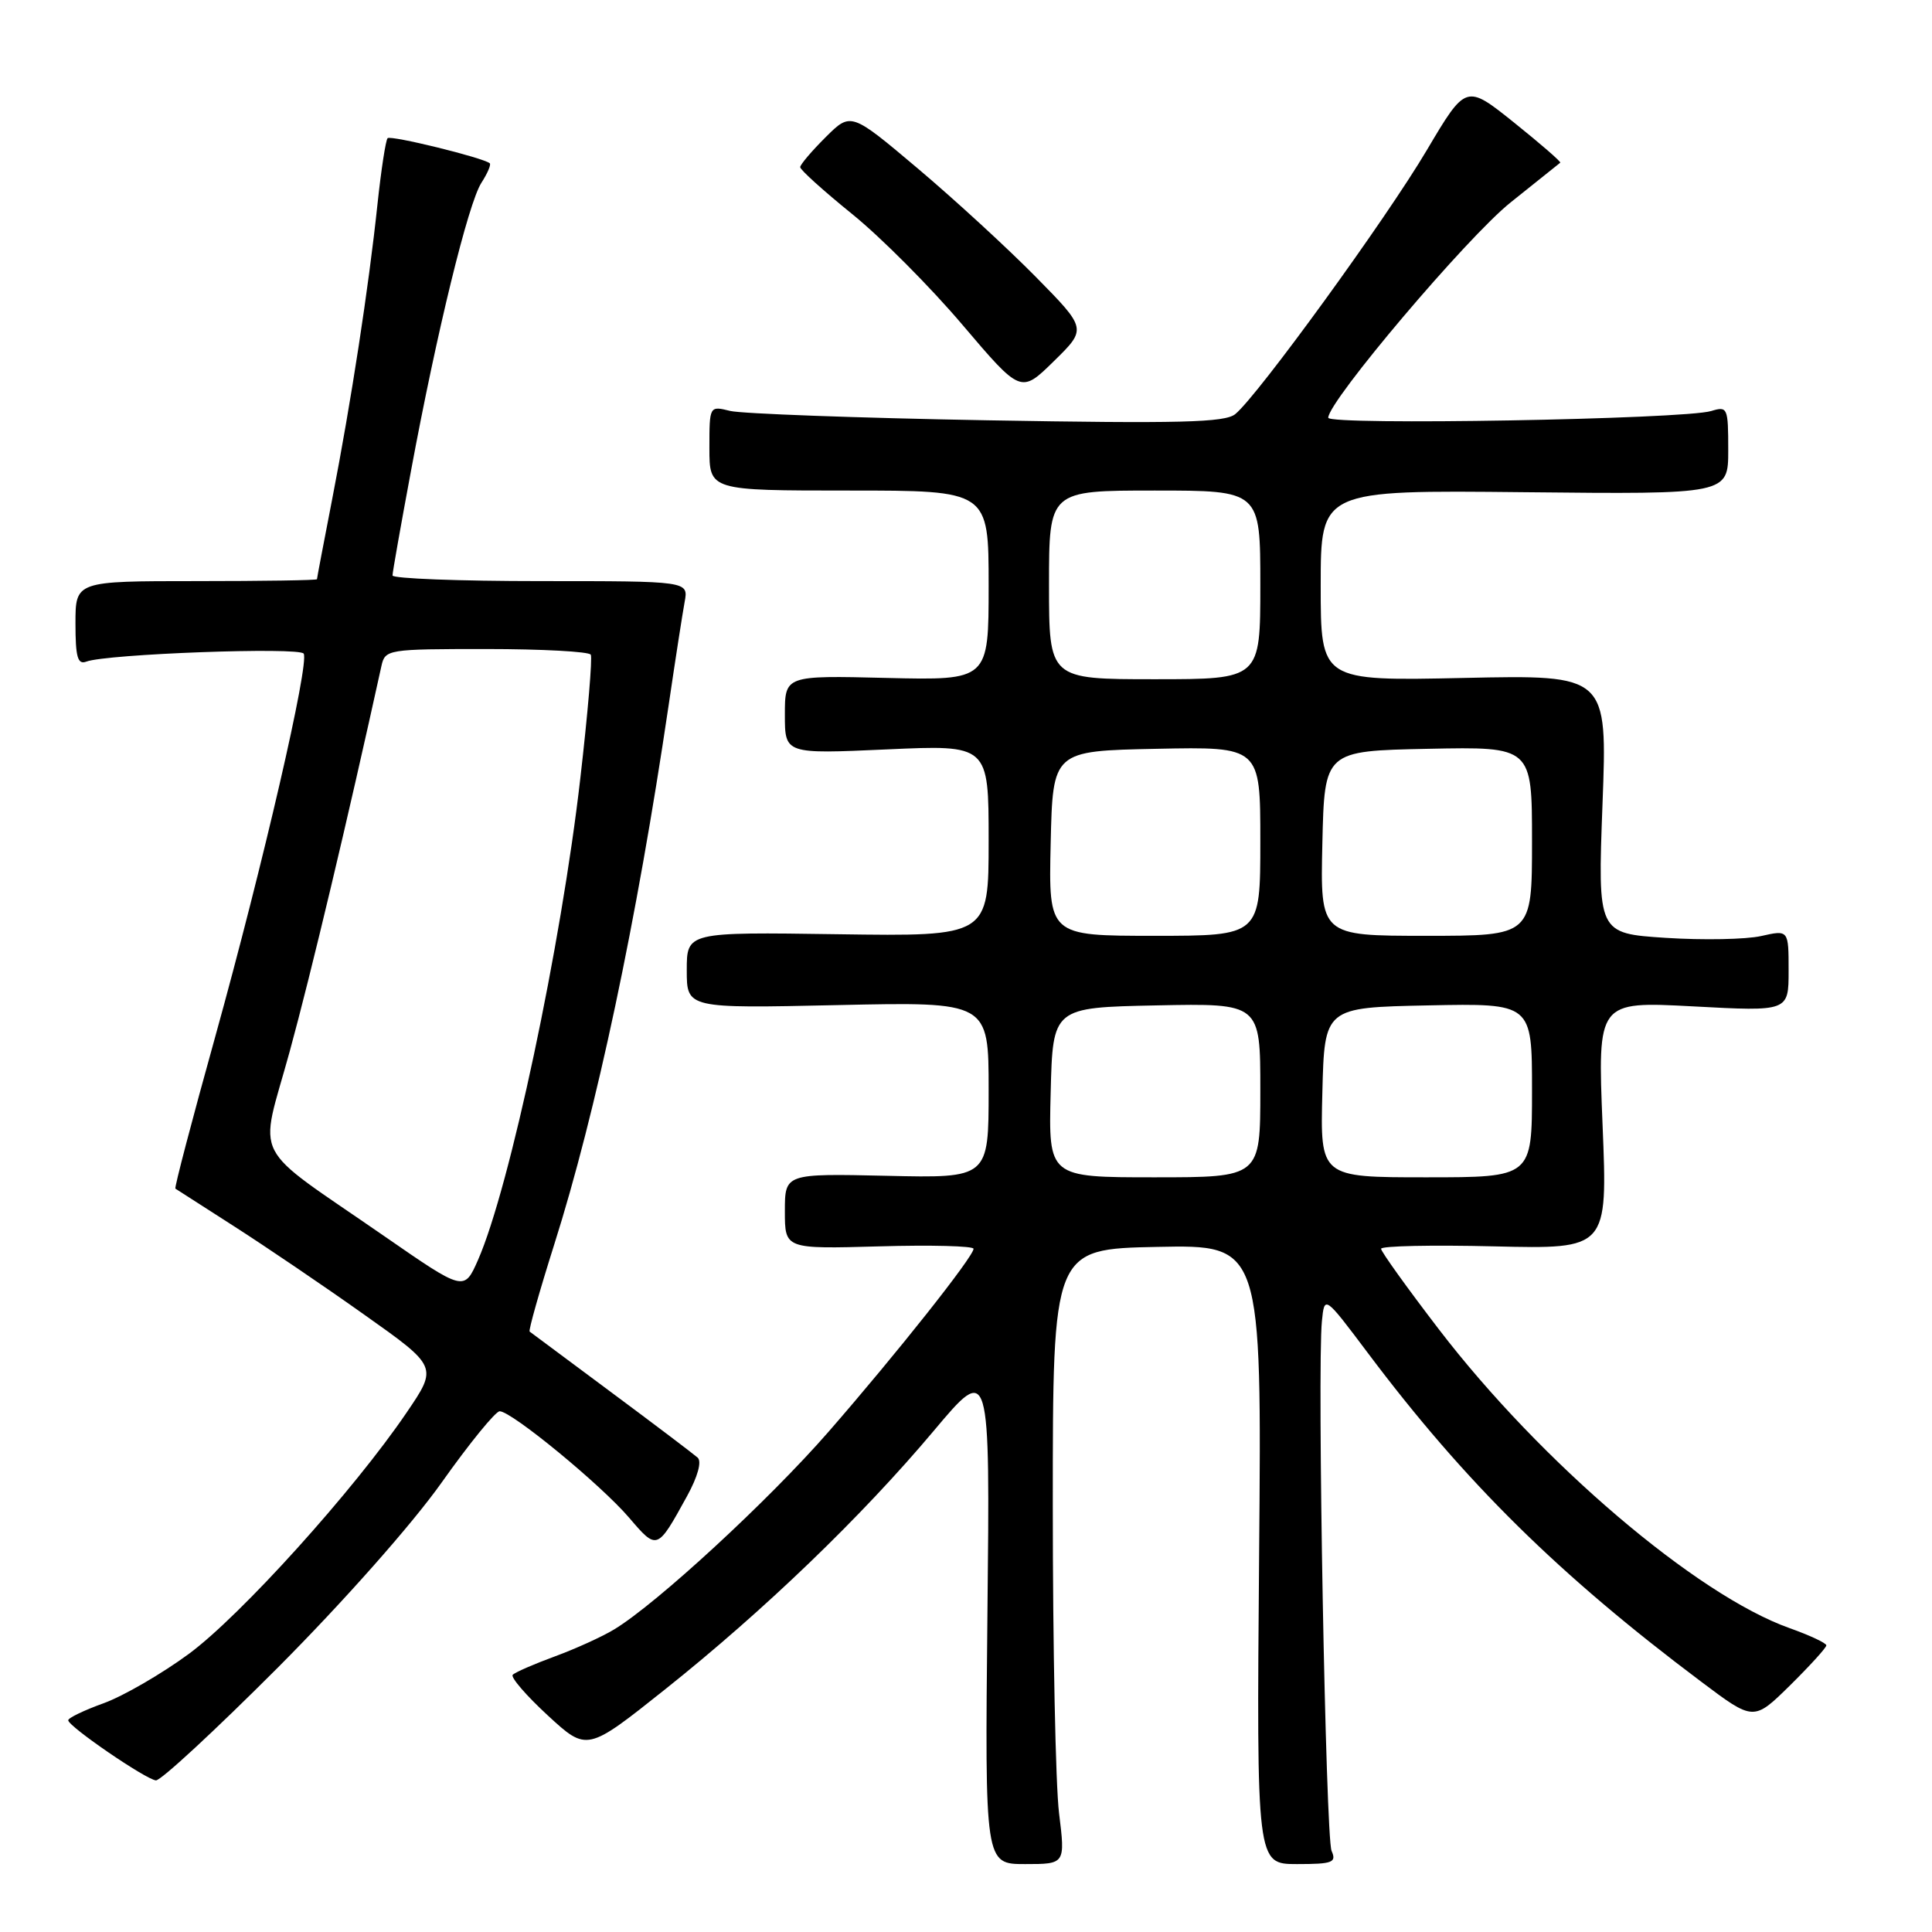 <?xml version="1.0" encoding="UTF-8" standalone="no"?>
<!DOCTYPE svg PUBLIC "-//W3C//DTD SVG 1.1//EN" "http://www.w3.org/Graphics/SVG/1.1/DTD/svg11.dtd" >
<svg xmlns="http://www.w3.org/2000/svg" xmlns:xlink="http://www.w3.org/1999/xlink" version="1.1" viewBox="0 0 256 256">
 <g >
 <path fill="currentColor"
d=" M 140.33 240.25 C 139.87 236.54 139.50 218.20 139.50 199.50 C 139.50 165.50 139.50 165.50 153.34 165.22 C 167.19 164.94 167.19 164.94 166.84 205.97 C 166.50 247.00 166.50 247.00 171.86 247.00 C 176.59 247.00 177.12 246.79 176.44 245.25 C 175.66 243.48 174.52 181.38 175.16 175.06 C 175.50 171.63 175.50 171.63 181.25 179.28 C 194.12 196.42 206.55 208.68 225.44 222.85 C 232.37 228.06 232.37 228.06 237.19 223.32 C 239.83 220.71 242.00 218.33 242.00 218.02 C 242.00 217.72 239.81 216.69 237.14 215.74 C 224.82 211.37 204.18 193.79 190.65 176.13 C 186.44 170.64 183.00 165.84 183.00 165.47 C 183.00 165.09 189.76 164.95 198.01 165.15 C 213.02 165.51 213.02 165.51 212.35 149.10 C 211.68 132.68 211.68 132.68 224.34 133.35 C 237.00 134.03 237.00 134.03 237.00 128.62 C 237.00 123.21 237.00 123.21 233.36 124.03 C 231.36 124.48 225.67 124.59 220.71 124.27 C 211.70 123.68 211.70 123.68 212.34 106.55 C 212.99 89.42 212.99 89.42 193.99 89.83 C 175.00 90.24 175.00 90.24 175.00 77.59 C 175.00 64.94 175.00 64.94 202.00 65.22 C 229.00 65.50 229.00 65.50 229.00 59.63 C 229.00 54.01 228.91 53.80 226.75 54.46 C 223.20 55.56 176.00 56.39 176.00 55.35 C 176.00 53.16 194.44 31.38 200.18 26.81 C 203.66 24.03 206.61 21.67 206.74 21.56 C 206.88 21.44 204.12 19.05 200.62 16.24 C 194.25 11.14 194.25 11.14 189.04 19.93 C 183.68 28.99 166.66 52.44 163.68 54.87 C 162.31 55.99 156.36 56.14 130.75 55.69 C 113.56 55.38 98.26 54.82 96.75 54.45 C 94.00 53.77 94.00 53.77 94.00 59.38 C 94.00 65.00 94.00 65.00 112.50 65.00 C 131.00 65.00 131.00 65.00 131.00 77.58 C 131.00 90.15 131.00 90.15 117.50 89.83 C 104.00 89.50 104.00 89.50 104.00 94.71 C 104.00 99.91 104.00 99.91 117.50 99.30 C 131.00 98.69 131.00 98.69 131.00 111.39 C 131.00 124.08 131.00 124.08 111.00 123.79 C 91.00 123.50 91.00 123.50 91.00 128.56 C 91.00 133.62 91.00 133.62 111.00 133.18 C 131.00 132.74 131.00 132.74 131.00 144.43 C 131.00 156.11 131.00 156.11 117.50 155.80 C 104.00 155.50 104.00 155.50 104.00 160.50 C 104.00 165.50 104.00 165.50 116.50 165.15 C 123.37 164.95 129.00 165.10 129.00 165.47 C 129.00 166.50 118.80 179.37 109.80 189.70 C 101.90 198.77 87.03 212.49 81.39 215.90 C 79.80 216.87 76.25 218.48 73.50 219.49 C 70.75 220.50 68.25 221.59 67.94 221.92 C 67.63 222.24 69.72 224.66 72.58 227.30 C 77.78 232.09 77.78 232.09 88.14 223.84 C 101.28 213.37 114.17 200.96 123.72 189.60 C 131.19 180.71 131.19 180.71 130.84 213.85 C 130.50 247.00 130.50 247.00 135.83 247.00 C 141.16 247.00 141.16 247.00 140.33 240.25 Z  M 36.81 220.97 C 45.52 212.23 54.60 201.97 58.50 196.47 C 62.19 191.26 65.66 187.00 66.21 187.00 C 67.79 187.00 79.61 196.72 83.35 201.09 C 87.08 205.45 87.07 205.46 91.04 198.24 C 92.46 195.65 93.01 193.65 92.44 193.14 C 91.92 192.68 86.78 188.78 81.00 184.49 C 75.22 180.19 70.36 176.57 70.18 176.44 C 70.01 176.31 71.47 171.13 73.43 164.93 C 79.00 147.37 84.37 122.03 88.59 93.50 C 89.48 87.45 90.44 81.26 90.72 79.75 C 91.23 77.00 91.23 77.00 71.61 77.00 C 60.83 77.00 52.00 76.66 52.01 76.25 C 52.01 75.84 53.11 69.62 54.45 62.44 C 57.87 44.00 62.05 26.90 63.79 24.22 C 64.60 22.96 65.10 21.80 64.89 21.63 C 63.96 20.88 51.77 17.89 51.36 18.31 C 51.11 18.56 50.50 22.53 50.01 27.13 C 48.85 38.09 46.53 53.21 44.02 66.12 C 42.91 71.83 42.00 76.61 42.00 76.75 C 42.00 76.89 34.80 77.00 26.00 77.00 C 10.00 77.00 10.00 77.00 10.00 82.61 C 10.00 87.06 10.29 88.10 11.43 87.67 C 14.09 86.65 39.70 85.71 40.24 86.61 C 41.01 87.91 34.86 114.54 28.51 137.40 C 25.46 148.35 23.09 157.39 23.24 157.50 C 23.38 157.60 26.88 159.84 31.00 162.48 C 35.12 165.12 42.89 170.38 48.25 174.19 C 58.01 181.10 58.01 181.10 53.88 187.17 C 46.90 197.46 31.88 214.10 25.02 219.15 C 21.43 221.79 16.36 224.73 13.75 225.68 C 11.14 226.62 9.02 227.64 9.04 227.95 C 9.09 228.79 19.34 235.80 20.66 235.91 C 21.30 235.96 28.56 229.23 36.81 220.97 Z  M 137.26 36.70 C 133.54 32.92 126.51 26.46 121.63 22.34 C 112.75 14.85 112.75 14.85 109.41 18.17 C 107.57 20.00 106.05 21.79 106.03 22.14 C 106.01 22.49 109.11 25.28 112.90 28.35 C 116.70 31.42 123.28 38.03 127.53 43.04 C 135.27 52.15 135.27 52.15 139.64 47.86 C 144.02 43.57 144.02 43.57 137.26 36.70 Z  M 139.22 144.75 C 139.50 133.50 139.50 133.50 153.25 133.22 C 167.00 132.94 167.00 132.94 167.00 144.47 C 167.00 156.00 167.00 156.00 152.97 156.00 C 138.93 156.00 138.93 156.00 139.22 144.75 Z  M 175.22 144.75 C 175.50 133.50 175.50 133.50 189.25 133.22 C 203.00 132.94 203.00 132.94 203.00 144.47 C 203.00 156.00 203.00 156.00 188.97 156.00 C 174.93 156.00 174.93 156.00 175.22 144.75 Z  M 139.22 111.75 C 139.50 99.50 139.50 99.50 153.25 99.22 C 167.00 98.94 167.00 98.94 167.00 111.47 C 167.00 124.00 167.00 124.00 152.97 124.00 C 138.94 124.00 138.94 124.00 139.22 111.75 Z  M 175.22 111.75 C 175.50 99.50 175.50 99.50 189.25 99.22 C 203.00 98.94 203.00 98.94 203.00 111.47 C 203.00 124.00 203.00 124.00 188.97 124.00 C 174.94 124.00 174.94 124.00 175.22 111.75 Z  M 139.00 77.50 C 139.00 65.00 139.00 65.00 153.00 65.00 C 167.00 65.00 167.00 65.00 167.00 77.50 C 167.00 90.00 167.00 90.00 153.00 90.00 C 139.00 90.00 139.00 90.00 139.00 77.50 Z  M 50.94 163.81 C 32.87 151.30 34.33 154.14 38.39 139.31 C 41.20 129.06 46.09 108.52 50.54 88.25 C 51.03 86.05 51.35 86.00 64.46 86.00 C 71.84 86.00 78.06 86.34 78.28 86.75 C 78.51 87.16 77.89 94.52 76.90 103.09 C 74.36 125.30 67.54 157.39 63.34 166.95 C 61.50 171.12 61.50 171.12 50.94 163.81 Z "/>
</g>
</svg>